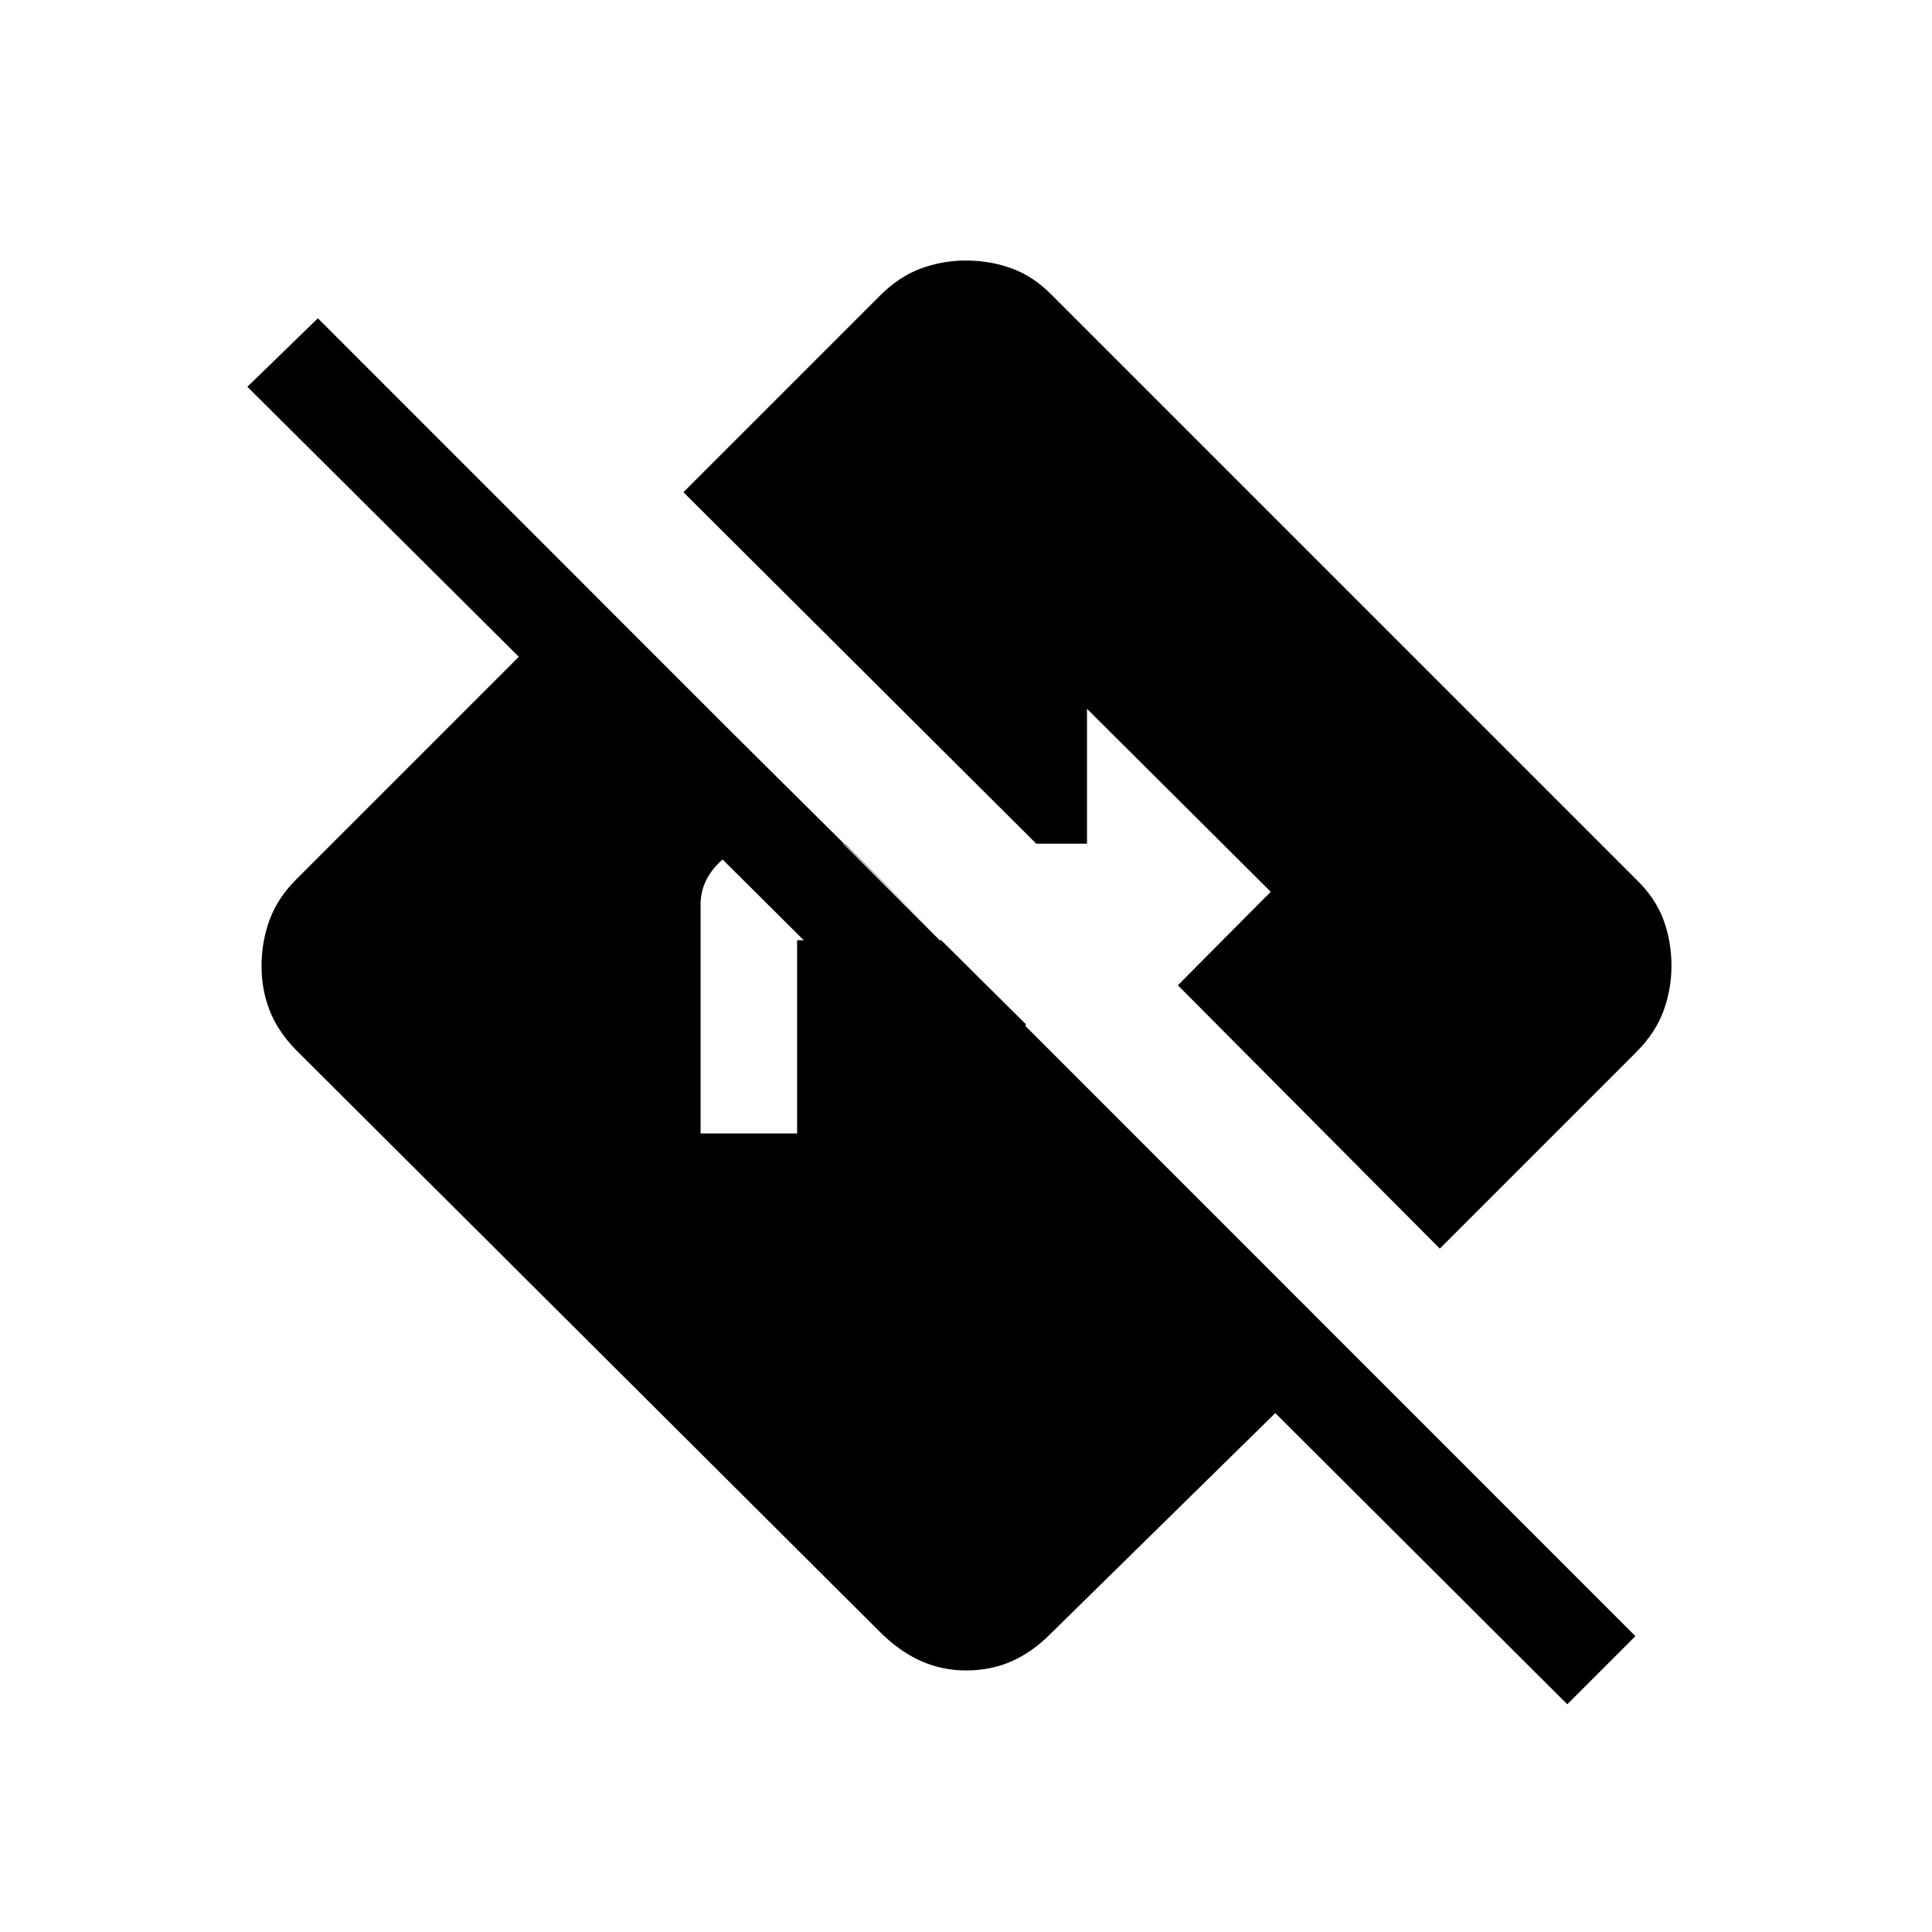 <svg xmlns="http://www.w3.org/2000/svg" height="20" viewBox="0 -960 960 960" width="20"><path d="m778.77-113.15-145.08-144.7-111.81 109.81q-9.02 9.04-19.3 13.56-10.27 4.52-22.5 4.52-11.73 0-22.07-4.52-10.33-4.52-19.7-13.56L147.04-438.31q-9.04-9.33-13.06-19.61-4.02-10.27-4.02-22 0-12.23 4.02-23.07 4.02-10.83 13.06-19.89l144.65-144.66 217.97 216.39v68.03L122.92-767.81l35.04-34.04L812.62-147l-33.85 33.85ZM348.12-396.81h47.96v-96h71.61l-47.96-47.96h-41.58q-10.96 0-20.5 9.14-9.53 9.13-9.53 21.09v113.73Zm367.3 57.23L585.27-470.42l46.15-46.46-91.3-90.93v67.04h-25.2L339.58-715.42l97.73-97.73q9.33-9.35 20.11-13.37 10.77-4.02 22.5-4.02 12.23 0 23.07 4.02 10.83 4.02 19.89 13.37l290.27 290.27q9.35 9.02 13.37 19.8 4.02 10.77 4.02 23 0 11.73-4.02 22.57-4.02 10.83-13.37 20.2l-97.73 97.73Z"/></svg>